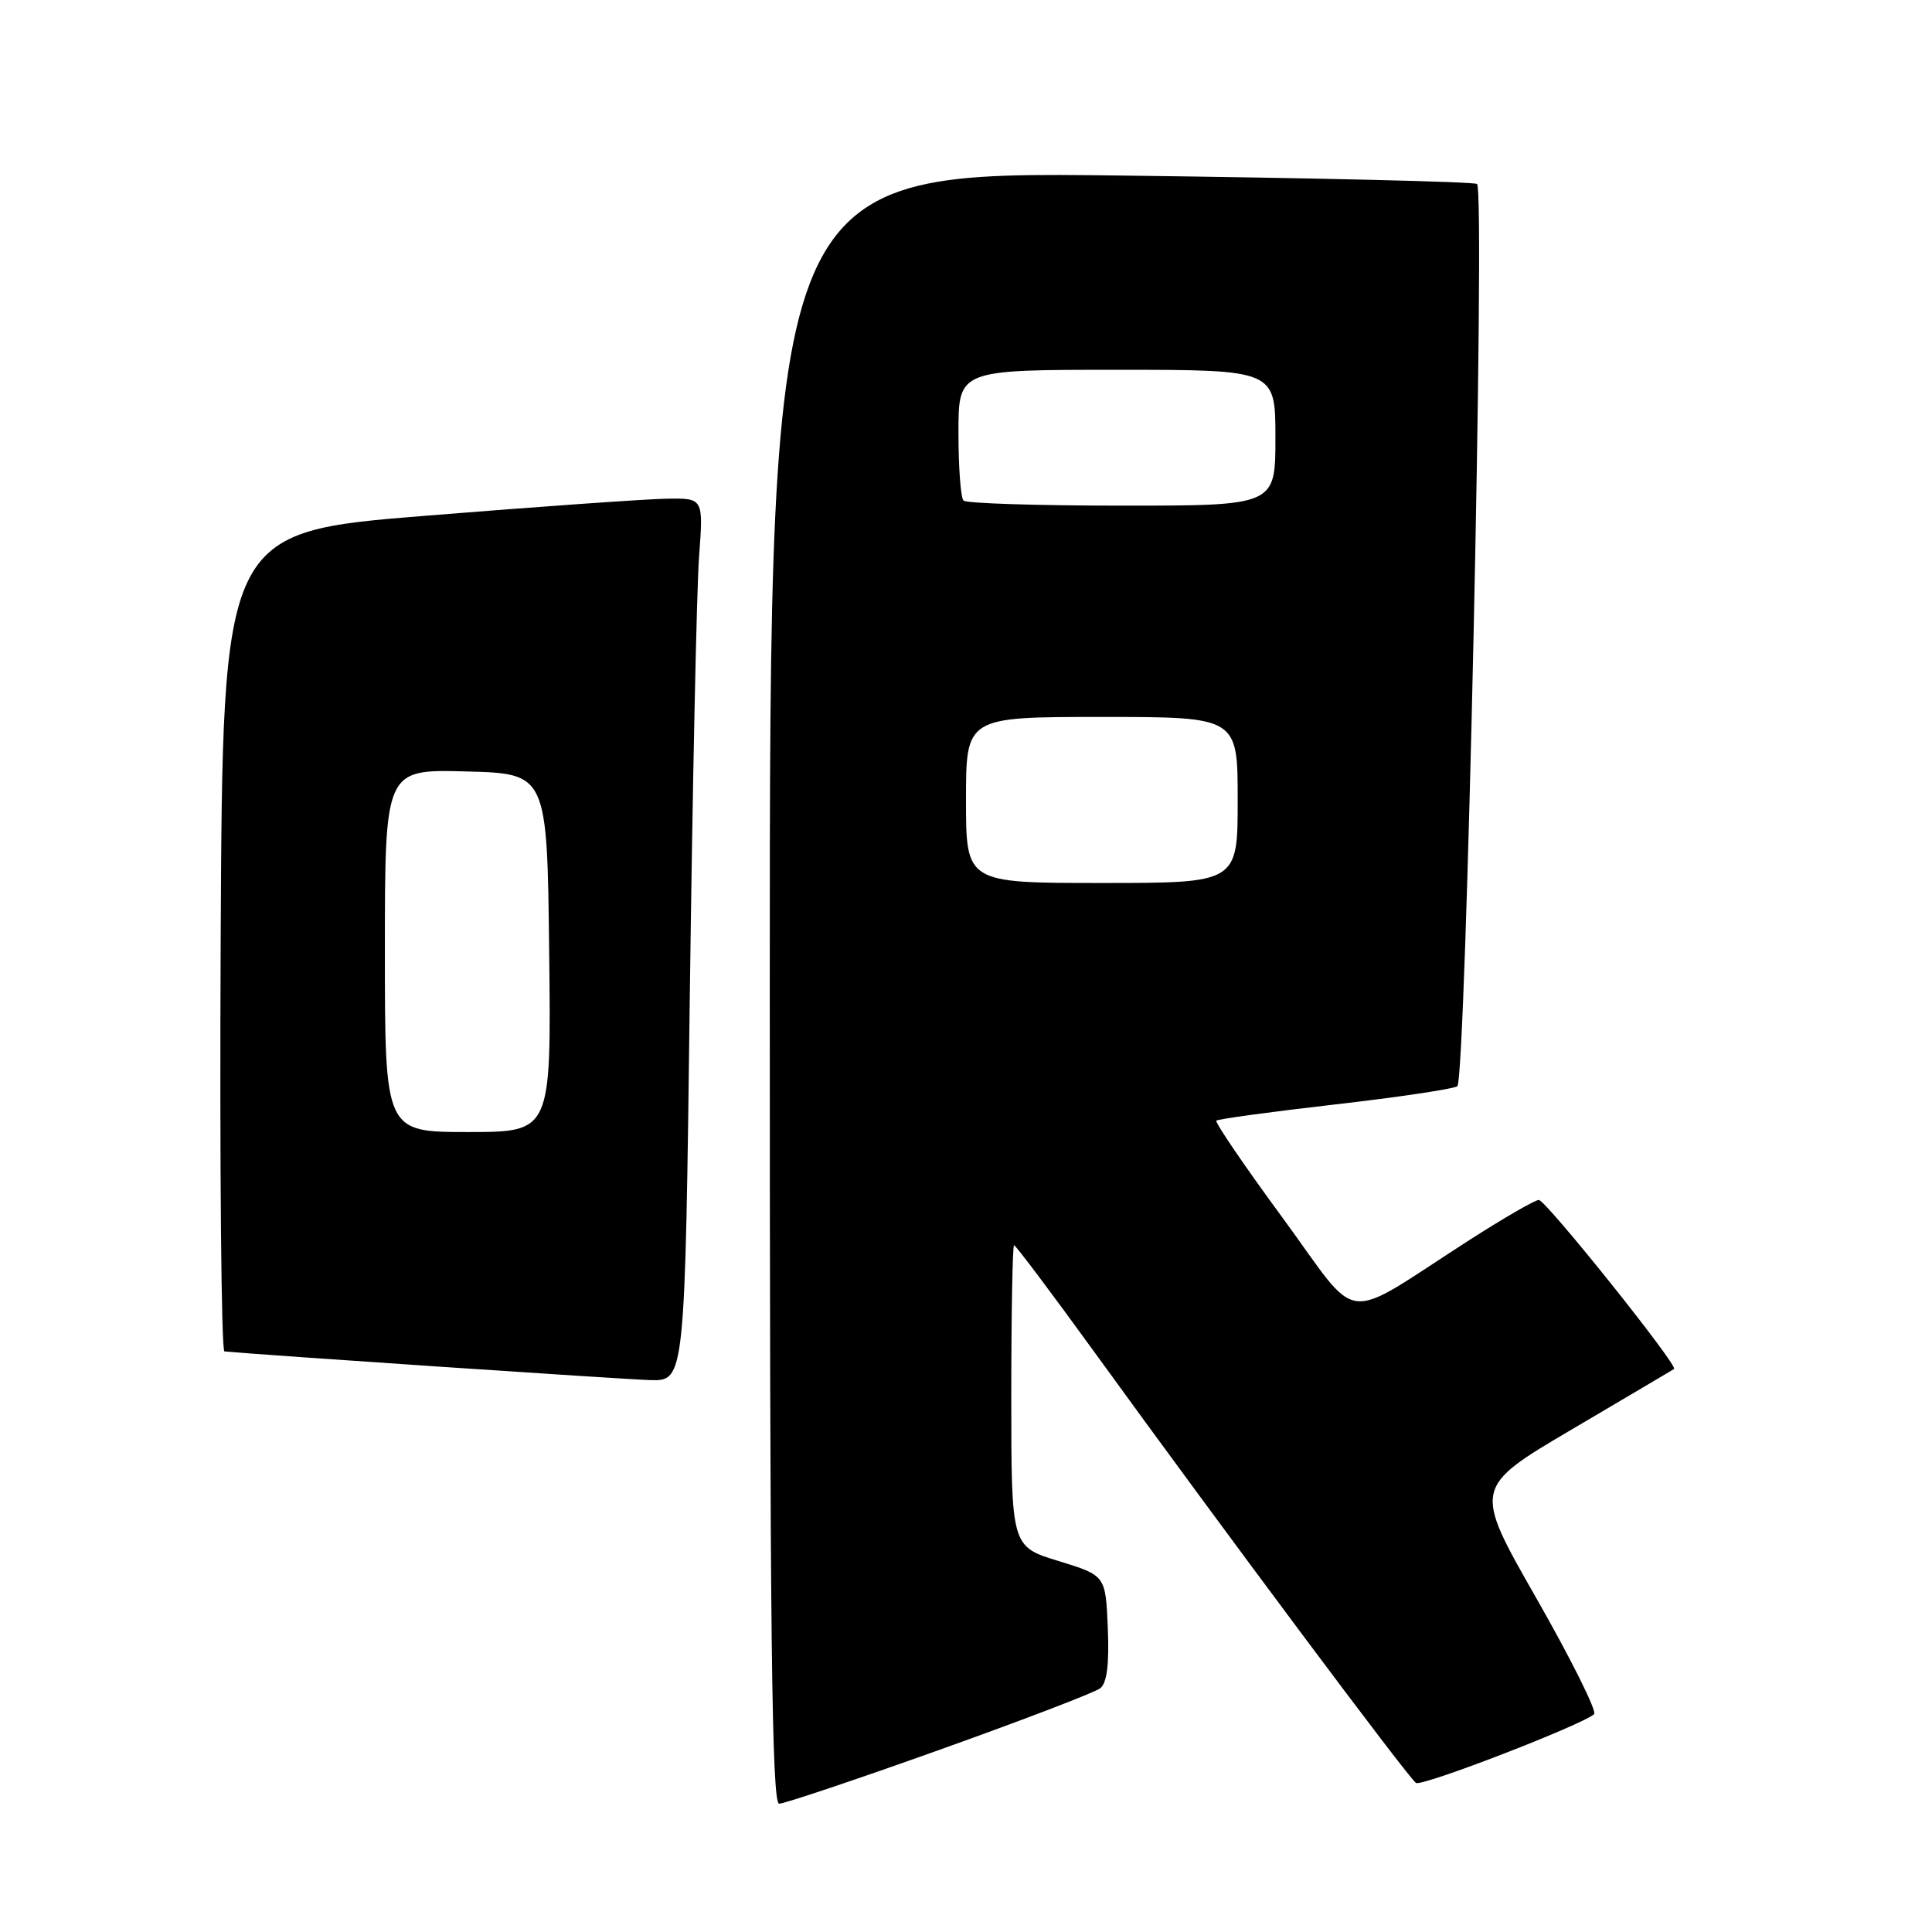 <?xml version="1.0" encoding="UTF-8" standalone="no"?>
<!DOCTYPE svg PUBLIC "-//W3C//DTD SVG 1.1//EN" "http://www.w3.org/Graphics/SVG/1.1/DTD/svg11.dtd" >
<svg xmlns="http://www.w3.org/2000/svg" xmlns:xlink="http://www.w3.org/1999/xlink" version="1.1" viewBox="0 0 256 256">
 <g >
 <path fill="currentColor"
d=" M 124.49 231.86 C 135.50 227.93 145.08 224.26 145.79 223.70 C 146.68 223.00 146.99 220.52 146.79 215.72 C 146.50 208.76 146.50 208.76 140.25 206.84 C 134.00 204.93 134.00 204.93 134.00 184.96 C 134.00 173.98 134.17 165.00 134.37 165.00 C 134.58 165.00 139.40 171.41 145.08 179.25 C 162.13 202.78 186.69 235.69 187.63 236.25 C 188.46 236.75 209.72 228.53 211.23 227.13 C 211.62 226.75 208.18 219.85 203.58 211.78 C 195.20 197.11 195.20 197.11 208.35 189.36 C 215.58 185.10 221.64 181.52 221.82 181.40 C 222.43 181.00 204.83 159.00 203.90 159.00 C 203.40 159.00 199.27 161.38 194.74 164.29 C 177.42 175.41 180.50 175.76 170.01 161.45 C 164.93 154.54 160.96 148.71 161.17 148.49 C 161.39 148.28 168.41 147.32 176.78 146.36 C 185.15 145.40 192.50 144.31 193.10 143.94 C 194.25 143.23 196.82 25.49 195.72 24.38 C 195.41 24.08 174.20 23.58 148.58 23.26 C 102.00 22.69 102.00 22.69 102.00 130.84 C 102.00 216.27 102.26 239.00 103.24 239.00 C 103.92 239.00 113.49 235.79 124.49 231.86 Z  M 91.40 132.25 C 91.76 104.34 92.31 78.01 92.63 73.75 C 93.21 66.00 93.21 66.00 88.35 66.08 C 85.68 66.12 71.35 67.13 56.50 68.33 C 29.50 70.50 29.50 70.50 29.24 124.75 C 29.10 154.59 29.32 179.03 29.74 179.07 C 34.41 179.52 82.66 182.77 86.13 182.87 C 90.76 183.00 90.76 183.00 91.40 132.25 Z  M 128.00 106.00 C 128.00 95.00 128.00 95.00 146.00 95.00 C 164.00 95.00 164.00 95.00 164.00 106.00 C 164.00 117.00 164.00 117.00 146.00 117.00 C 128.00 117.00 128.00 117.00 128.00 106.00 Z  M 127.67 66.33 C 127.30 65.97 127.00 61.92 127.00 57.33 C 127.00 49.00 127.00 49.00 148.00 49.00 C 169.00 49.00 169.00 49.00 169.00 58.00 C 169.00 67.00 169.00 67.00 148.67 67.00 C 137.48 67.00 128.03 66.70 127.67 66.33 Z  M 51.00 125.97 C 51.00 101.93 51.00 101.93 61.75 102.22 C 72.50 102.50 72.50 102.50 72.77 126.25 C 73.04 150.00 73.04 150.00 62.02 150.00 C 51.00 150.00 51.00 150.00 51.00 125.97 Z "/>
</g>
</svg>